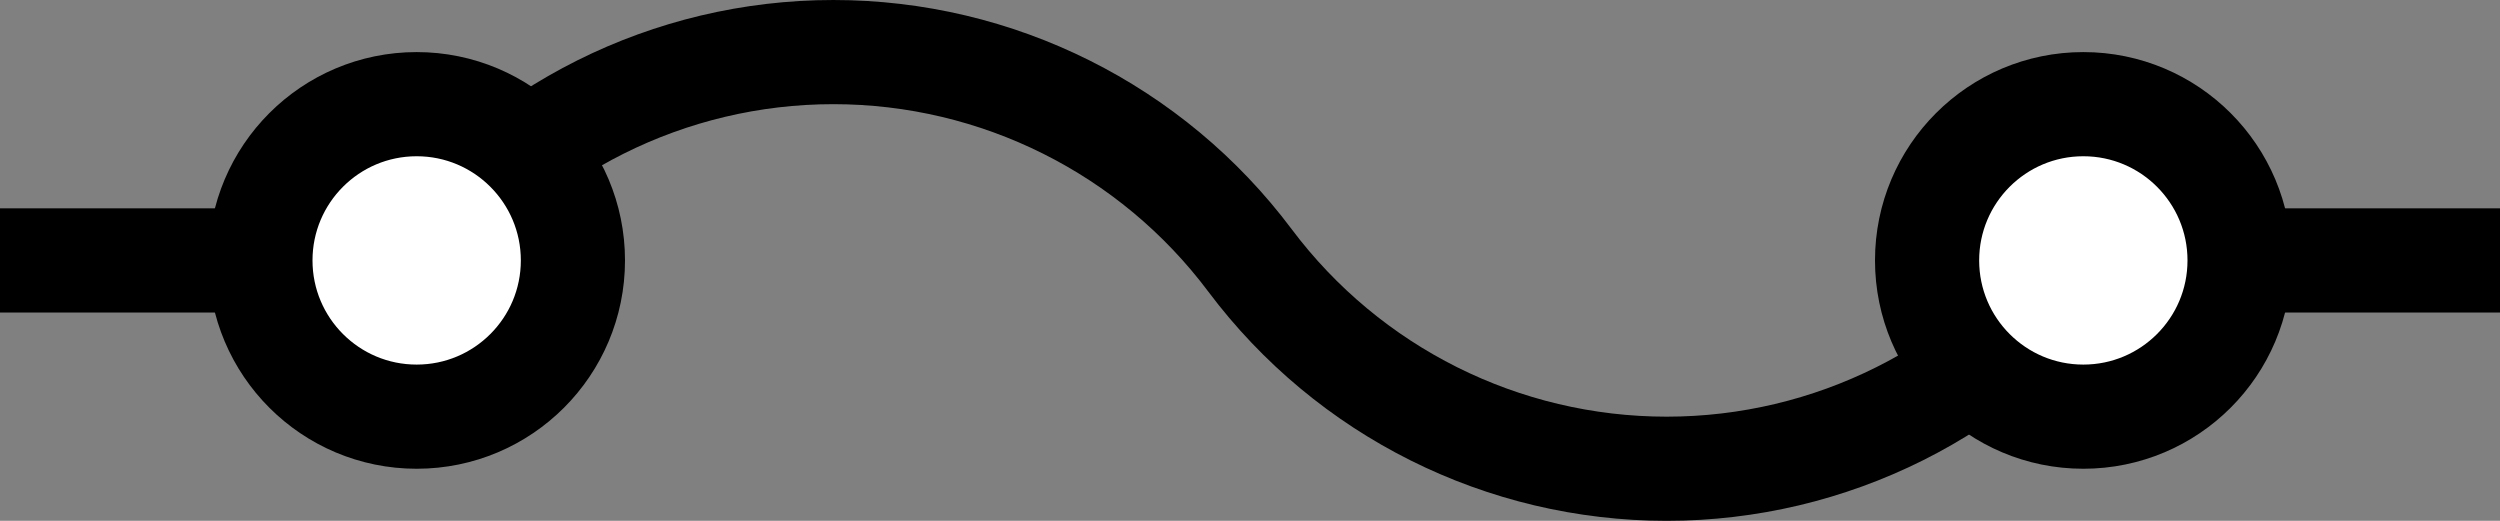 <?xml version="1.0" encoding="utf-8"?>
<!-- Generator: Adobe Illustrator 16.0.0, SVG Export Plug-In . SVG Version: 6.00 Build 0)  -->
<!DOCTYPE svg PUBLIC "-//W3C//DTD SVG 1.1//EN" "http://www.w3.org/Graphics/SVG/1.1/DTD/svg11.dtd">
<svg version="1.1" id="Layer_1" xmlns:sketch="http://www.bohemiancoding.com/sketch/ns"
	 xmlns="http://www.w3.org/2000/svg" xmlns:xlink="http://www.w3.org/1999/xlink" x="0px" y="0px" width="48px" height="10px"
	 viewBox="0 0 48 10" enable-background="new 0 0 48 10" xml:space="preserve">
<rect x="0" y="0" width="48" height="10" fill="#808080" stroke="none"/>
<g transform="translate(880, 739)" sketch:type="MSShapeGroup">
	<path id="Shape_363_" fill="none" stroke="#000000" stroke-width="2" d="M-880-734h8c1.891-2.52,4.854-4,8-4
		c3.147,0,6.112,1.48,8,4c1.891,2.52,4.854,4,8,4s6.111-1.48,8-4h8"/>
	<circle id="Oval_107_" fill="#FFFFFF" stroke="#000000" stroke-width="2" cx="-872" cy="-734" r="3"/>
	<circle id="Oval_108_" fill="#FFFFFF" stroke="#000000" stroke-width="2" cx="-840" cy="-734" r="3"/>
</g>
</svg>
